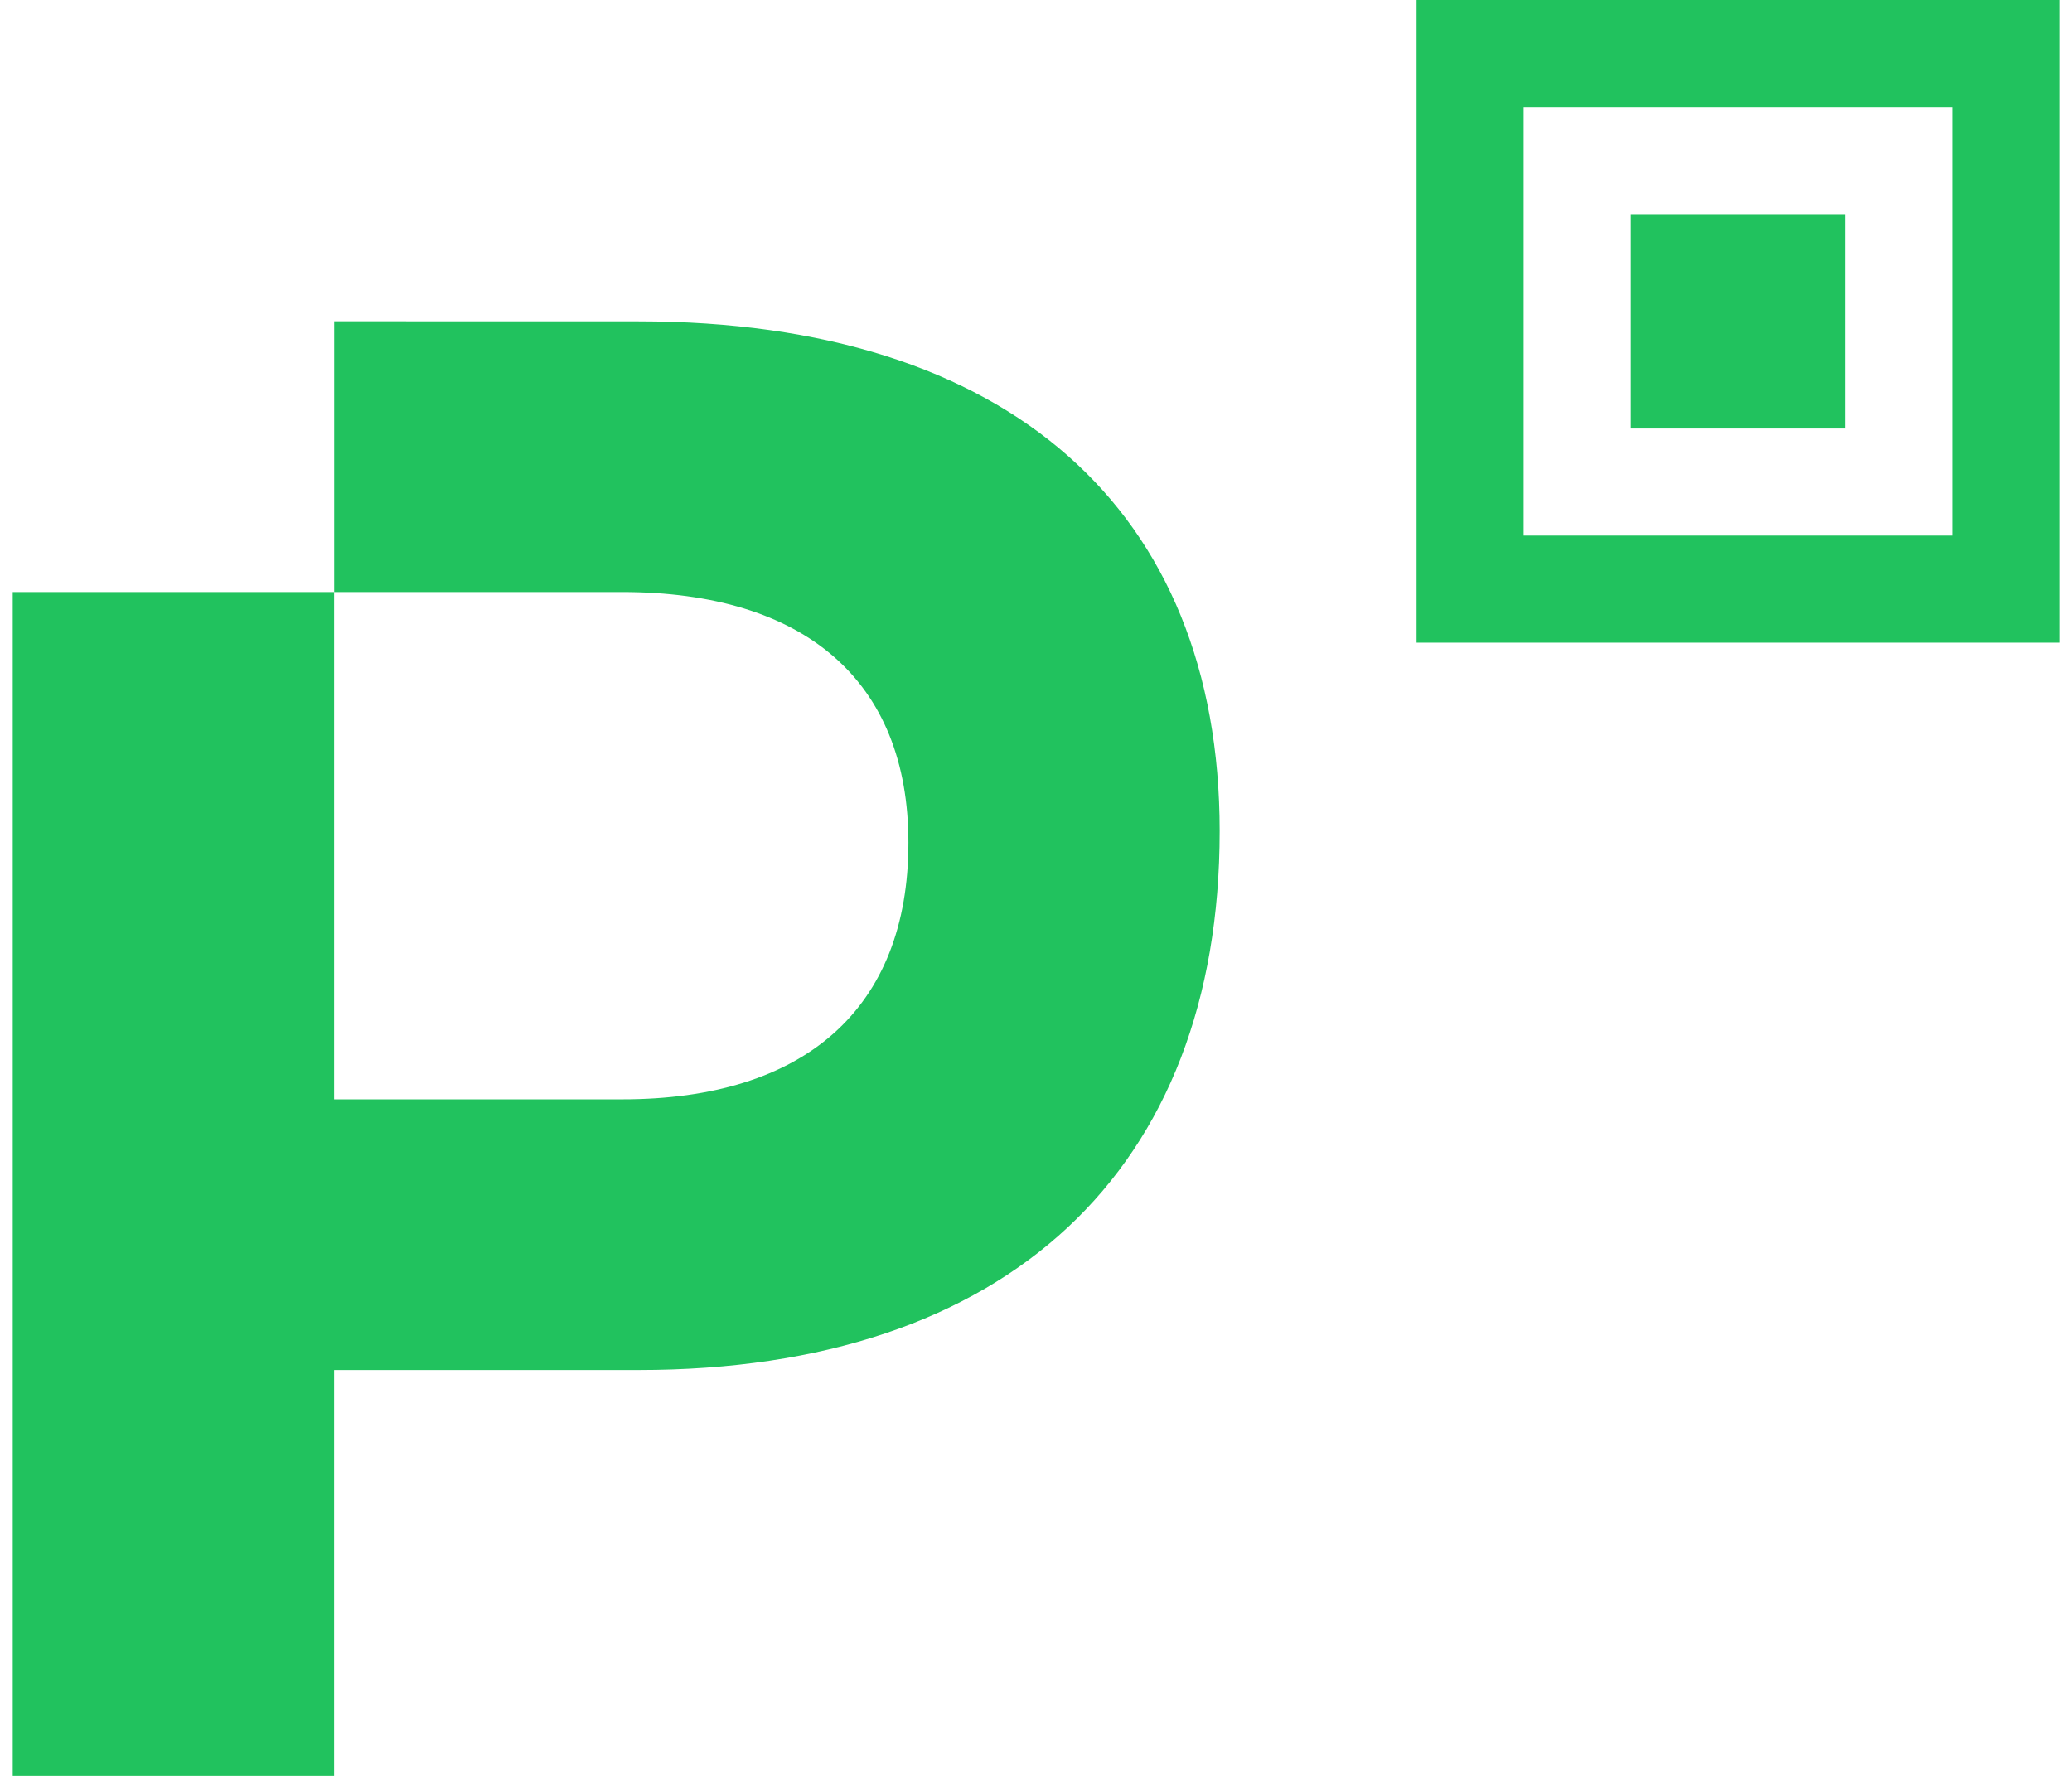 <svg fill="#21C25E" role="img" viewBox="0 0 28 24" xmlns="http://www.w3.org/2000/svg"><title>PicPay</title><path d="M19.143 0v8.685H27.828V0z m1.447 1.447h5.791v5.791h-5.791z m1.448 1.448v2.896h2.895V2.895zM4.516 4.342V8.001h3.89c2.468 0 3.87 1.198 3.87 3.387 0 2.244-1.401 3.47-3.87 3.469H4.515V8.001H0.172v15.999h4.343v-5.485h4.114c4.993 0 7.853-2.71 7.853-7.283 0-4.346-2.86-6.889-7.852-6.889Z"/></svg>